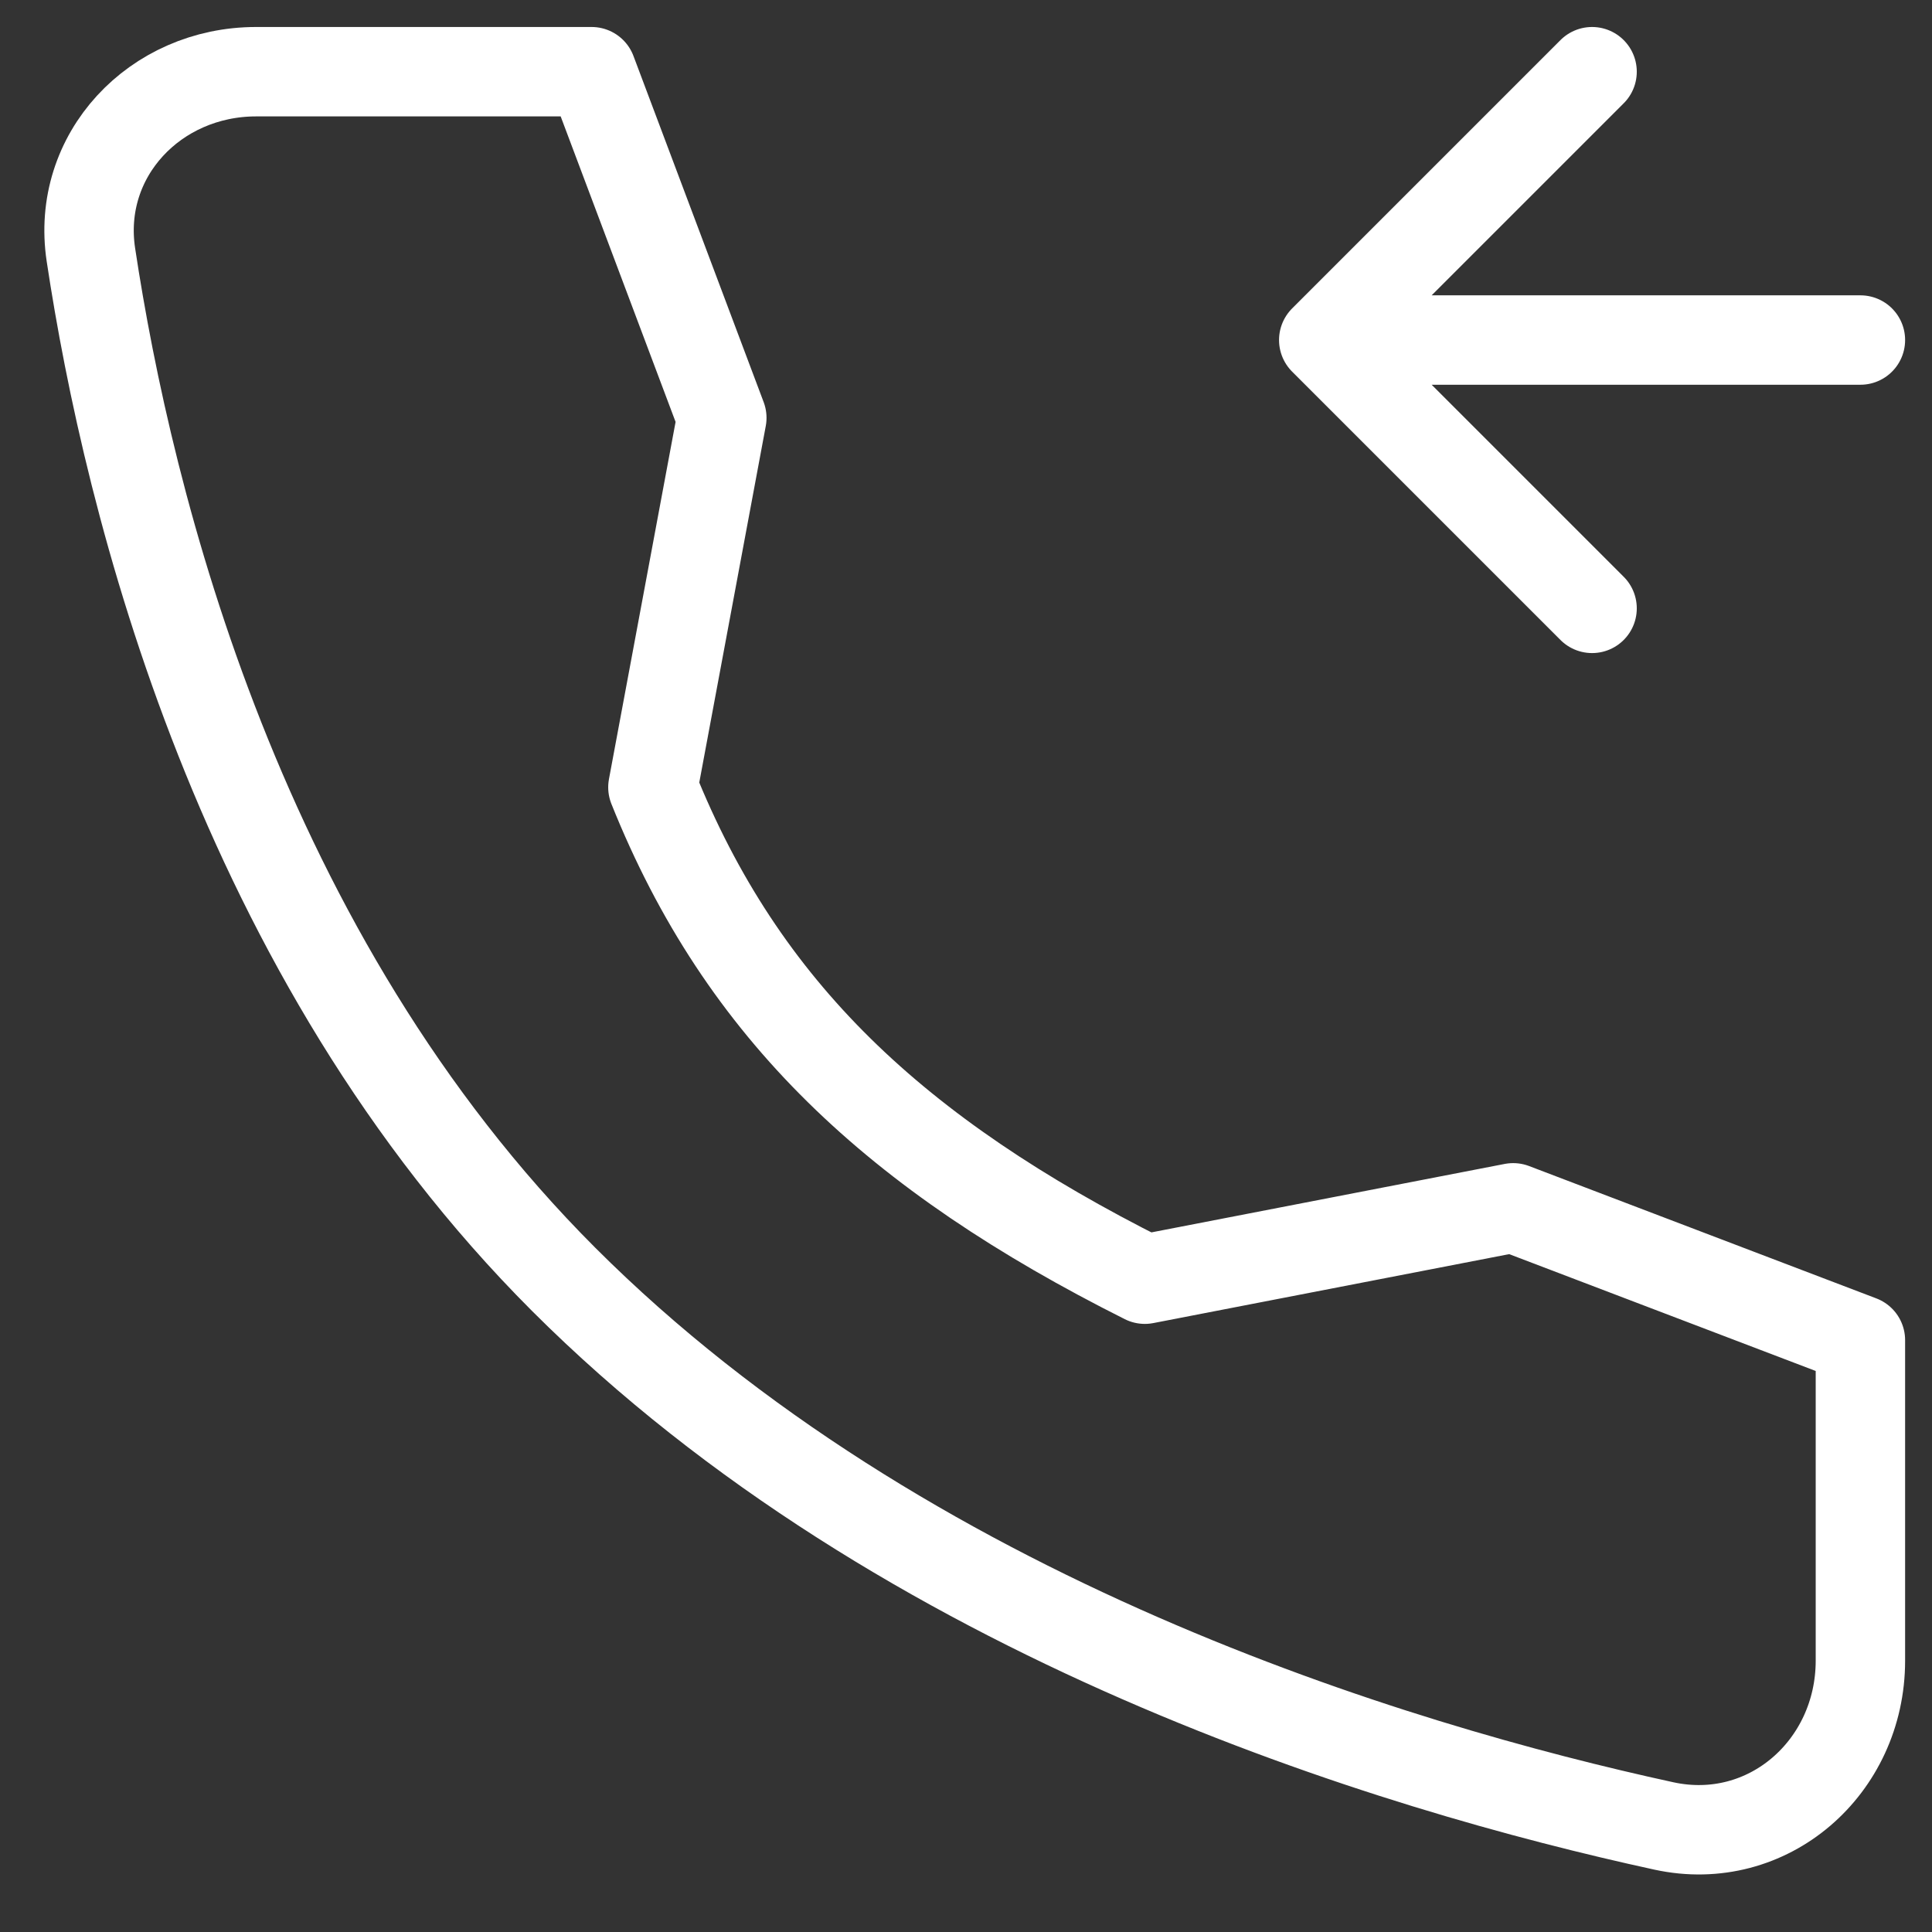 <svg width="18" height="18" viewBox="0 0 18 18" fill="none" xmlns="http://www.w3.org/2000/svg">
<rect x="0" y="0" width="18" height="18" fill="#333333" stroke="none"/>
<path d="M17.333 3.168H12.333M12.333 3.168L14.833 0.668M12.333 3.168L14.833 5.668M14.098 11.253L10.666 11.918C8.348 10.755 6.917 9.418 6.083 7.335L6.725 3.893L5.512 0.668H2.386C1.446 0.668 0.706 1.445 0.847 2.374C1.197 4.693 2.231 8.899 5.25 11.918C8.421 15.089 12.988 16.465 15.502 17.012C16.472 17.223 17.333 16.466 17.333 15.472V12.486L14.098 11.253Z" stroke="white" stroke-width="0.833" stroke-linecap="round" stroke-linejoin="round"/>
</svg>
